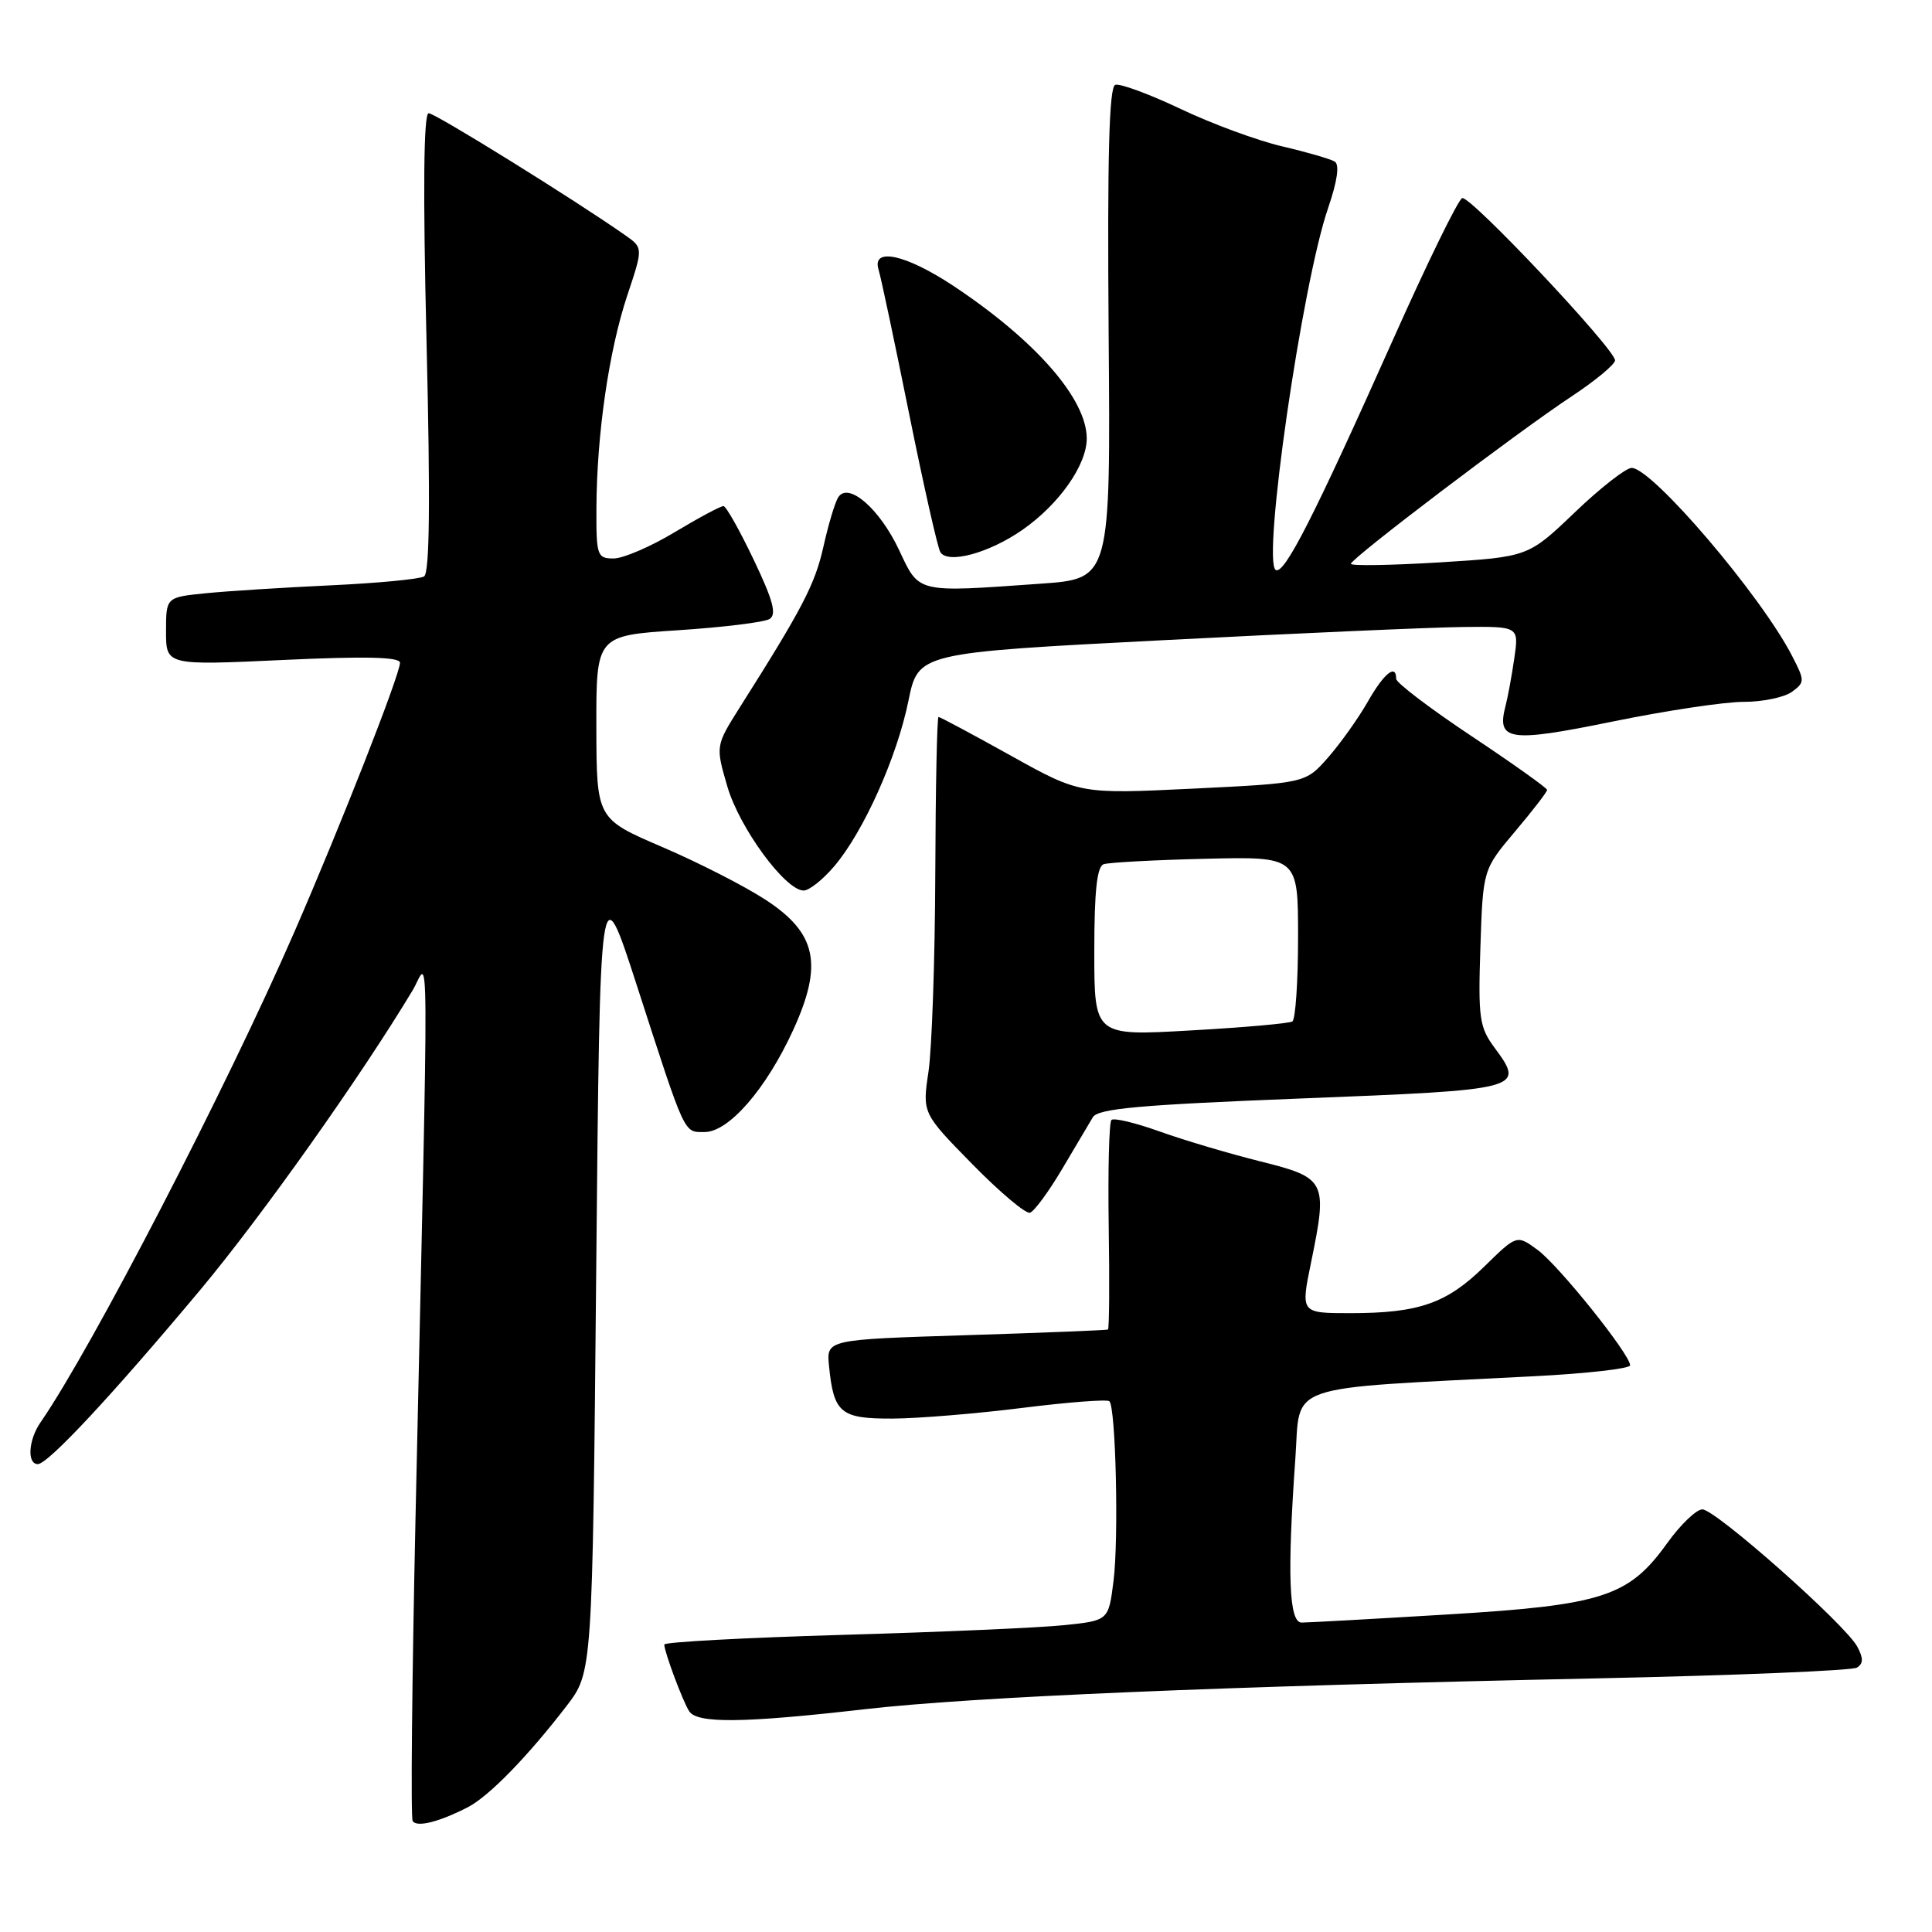 <?xml version="1.0" encoding="UTF-8" standalone="no"?>
<!DOCTYPE svg PUBLIC "-//W3C//DTD SVG 1.1//EN" "http://www.w3.org/Graphics/SVG/1.1/DTD/svg11.dtd" >
<svg xmlns="http://www.w3.org/2000/svg" xmlns:xlink="http://www.w3.org/1999/xlink" version="1.1" viewBox="0 0 256 256">
 <g >
 <path fill="currentColor"
d=" M 62.00 239.46 C 64.80 238.01 69.93 232.74 75.08 226.04 C 78.50 221.58 78.50 221.58 79.00 168.54 C 79.50 115.50 79.50 115.50 84.36 130.50 C 90.91 150.74 90.57 150.00 93.37 150.00 C 96.56 150.00 101.50 144.32 105.07 136.55 C 109.09 127.80 108.23 123.66 101.48 119.25 C 98.74 117.45 92.57 114.30 87.77 112.24 C 79.05 108.50 79.05 108.50 79.02 96.36 C 79.00 84.22 79.00 84.22 89.85 83.51 C 95.82 83.12 101.28 82.45 101.97 82.02 C 102.94 81.42 102.44 79.55 99.87 74.17 C 98.02 70.29 96.22 67.09 95.87 67.06 C 95.53 67.03 92.63 68.58 89.43 70.50 C 86.23 72.43 82.58 74.00 81.31 74.00 C 79.12 74.00 79.00 73.64 79.03 67.25 C 79.08 57.54 80.68 46.47 83.11 39.17 C 85.22 32.84 85.22 32.84 82.86 31.18 C 76.24 26.53 57.67 15.00 56.80 15.00 C 56.13 15.00 56.03 25.16 56.52 45.36 C 57.03 66.48 56.93 75.93 56.19 76.38 C 55.61 76.74 50.04 77.27 43.81 77.56 C 37.59 77.85 30.14 78.32 27.25 78.61 C 22.00 79.14 22.00 79.14 22.00 83.66 C 22.00 88.17 22.00 88.17 37.50 87.45 C 48.46 86.94 53.00 87.05 53.00 87.82 C 53.00 89.37 45.15 109.38 39.00 123.50 C 29.99 144.19 12.11 178.73 5.37 188.47 C 3.76 190.79 3.56 194.00 5.01 194.00 C 6.36 194.00 14.84 184.90 26.55 170.90 C 34.70 161.14 47.83 142.62 54.67 131.23 C 56.90 127.50 56.86 119.38 55.06 201.00 C 54.59 222.72 54.41 240.86 54.68 241.29 C 55.22 242.17 58.19 241.42 62.00 239.46 Z  M 114.50 226.49 C 128.98 224.83 161.87 223.44 211.72 222.39 C 229.96 222.00 245.41 221.36 246.05 220.97 C 246.91 220.44 246.92 219.72 246.10 218.19 C 244.53 215.25 227.31 200.00 225.57 200.00 C 224.78 200.00 222.67 202.02 220.90 204.49 C 215.81 211.58 212.38 212.69 191.72 213.93 C 181.94 214.52 173.27 215.00 172.47 215.00 C 170.79 215.00 170.55 208.63 171.64 193.28 C 172.36 183.14 169.60 184.10 203.25 182.36 C 210.26 182.00 216.00 181.35 216.00 180.91 C 216.00 179.47 206.56 167.69 203.74 165.62 C 200.99 163.60 200.99 163.60 196.69 167.81 C 191.70 172.71 188.01 174.00 178.93 174.00 C 172.34 174.00 172.34 174.00 173.72 167.30 C 175.94 156.48 175.74 156.07 167.00 153.89 C 162.88 152.86 156.88 151.08 153.67 149.93 C 150.46 148.78 147.58 148.09 147.27 148.40 C 146.96 148.71 146.80 155.05 146.91 162.48 C 147.03 169.92 146.98 176.08 146.81 176.17 C 146.64 176.26 138.18 176.60 128.00 176.92 C 109.50 177.50 109.50 177.50 109.85 181.00 C 110.47 187.25 111.37 188.00 118.29 187.97 C 121.70 187.95 129.45 187.31 135.50 186.55 C 141.55 185.79 146.72 185.40 147.00 185.67 C 147.85 186.51 148.25 203.88 147.55 209.46 C 146.89 214.73 146.89 214.73 141.03 215.34 C 137.81 215.68 124.56 216.26 111.58 216.63 C 98.61 217.01 88.01 217.58 88.02 217.91 C 88.04 218.92 90.47 225.43 91.32 226.75 C 92.37 228.39 98.53 228.32 114.50 226.49 Z  M 140.72 154.93 C 142.49 151.94 144.33 148.85 144.80 148.05 C 145.48 146.89 150.95 146.40 172.49 145.55 C 201.81 144.40 202.10 144.33 198.03 138.82 C 196.03 136.12 195.85 134.89 196.16 125.53 C 196.50 115.22 196.50 115.22 200.75 110.18 C 203.09 107.41 205.00 104.93 205.00 104.67 C 205.00 104.42 200.50 101.21 195.00 97.55 C 189.50 93.89 185.00 90.47 185.00 89.95 C 185.00 87.90 183.39 89.20 181.22 93.01 C 179.97 95.20 177.60 98.52 175.97 100.38 C 172.99 103.77 172.99 103.77 158.04 104.50 C 143.09 105.22 143.09 105.22 133.91 100.11 C 128.86 97.30 124.56 95.00 124.36 95.00 C 124.16 95.00 123.97 104.34 123.93 115.75 C 123.89 127.16 123.48 138.97 123.03 142.00 C 122.21 147.50 122.21 147.50 128.84 154.26 C 132.48 157.97 135.92 160.87 136.48 160.69 C 137.04 160.51 138.95 157.92 140.72 154.93 Z  M 110.57 114.75 C 114.45 110.16 118.85 100.34 120.37 92.87 C 121.67 86.50 121.67 86.50 154.09 84.83 C 171.91 83.91 189.82 83.12 193.89 83.08 C 201.27 83.00 201.27 83.00 200.65 87.25 C 200.31 89.59 199.79 92.40 199.50 93.50 C 198.27 98.17 199.92 98.42 213.63 95.62 C 220.71 94.17 228.55 92.99 231.06 93.00 C 233.57 93.00 236.43 92.40 237.43 91.68 C 239.16 90.41 239.16 90.21 237.47 86.93 C 233.35 78.91 218.92 62.00 216.20 62.00 C 215.45 62.00 212.05 64.65 208.66 67.90 C 202.50 73.79 202.50 73.79 190.75 74.52 C 184.29 74.91 179.00 75.00 179.00 74.71 C 179.00 74.01 201.04 57.28 208.25 52.52 C 211.41 50.43 214.00 48.28 214.00 47.75 C 214.00 46.26 194.82 25.89 193.75 26.25 C 193.23 26.42 189.10 34.87 184.57 45.03 C 174.11 68.46 170.16 76.22 169.04 75.52 C 167.21 74.40 172.54 37.55 175.98 27.57 C 177.20 24.01 177.52 21.82 176.86 21.41 C 176.30 21.07 173.18 20.16 169.92 19.40 C 166.65 18.64 160.59 16.41 156.45 14.44 C 152.30 12.47 148.40 11.03 147.78 11.24 C 146.96 11.51 146.72 20.66 146.90 44.15 C 147.16 76.69 147.16 76.69 137.92 77.34 C 121.36 78.52 121.83 78.63 119.15 72.92 C 116.57 67.40 112.38 63.78 111.06 65.91 C 110.63 66.60 109.75 69.55 109.10 72.47 C 107.99 77.42 106.34 80.60 98.07 93.66 C 94.81 98.83 94.81 98.83 96.37 104.19 C 97.96 109.68 104.06 118.00 106.49 118.00 C 107.22 118.00 109.06 116.54 110.57 114.75 Z  M 135.49 70.20 C 140.34 66.82 144.00 61.61 144.00 58.10 C 143.99 52.86 137.26 45.15 126.36 37.90 C 120.03 33.70 115.46 32.70 116.42 35.75 C 116.72 36.71 118.54 45.29 120.46 54.81 C 122.38 64.33 124.25 72.59 124.60 73.16 C 125.60 74.77 131.06 73.29 135.49 70.20 Z  M 145.00 126.10 C 145.00 118.06 145.35 114.82 146.25 114.51 C 146.94 114.28 153.01 113.95 159.75 113.79 C 172.00 113.50 172.00 113.50 172.00 124.19 C 172.00 130.07 171.66 135.09 171.24 135.35 C 170.82 135.61 164.75 136.15 157.74 136.54 C 145.00 137.27 145.00 137.27 145.00 126.10 Z "/>
</g>
</svg>